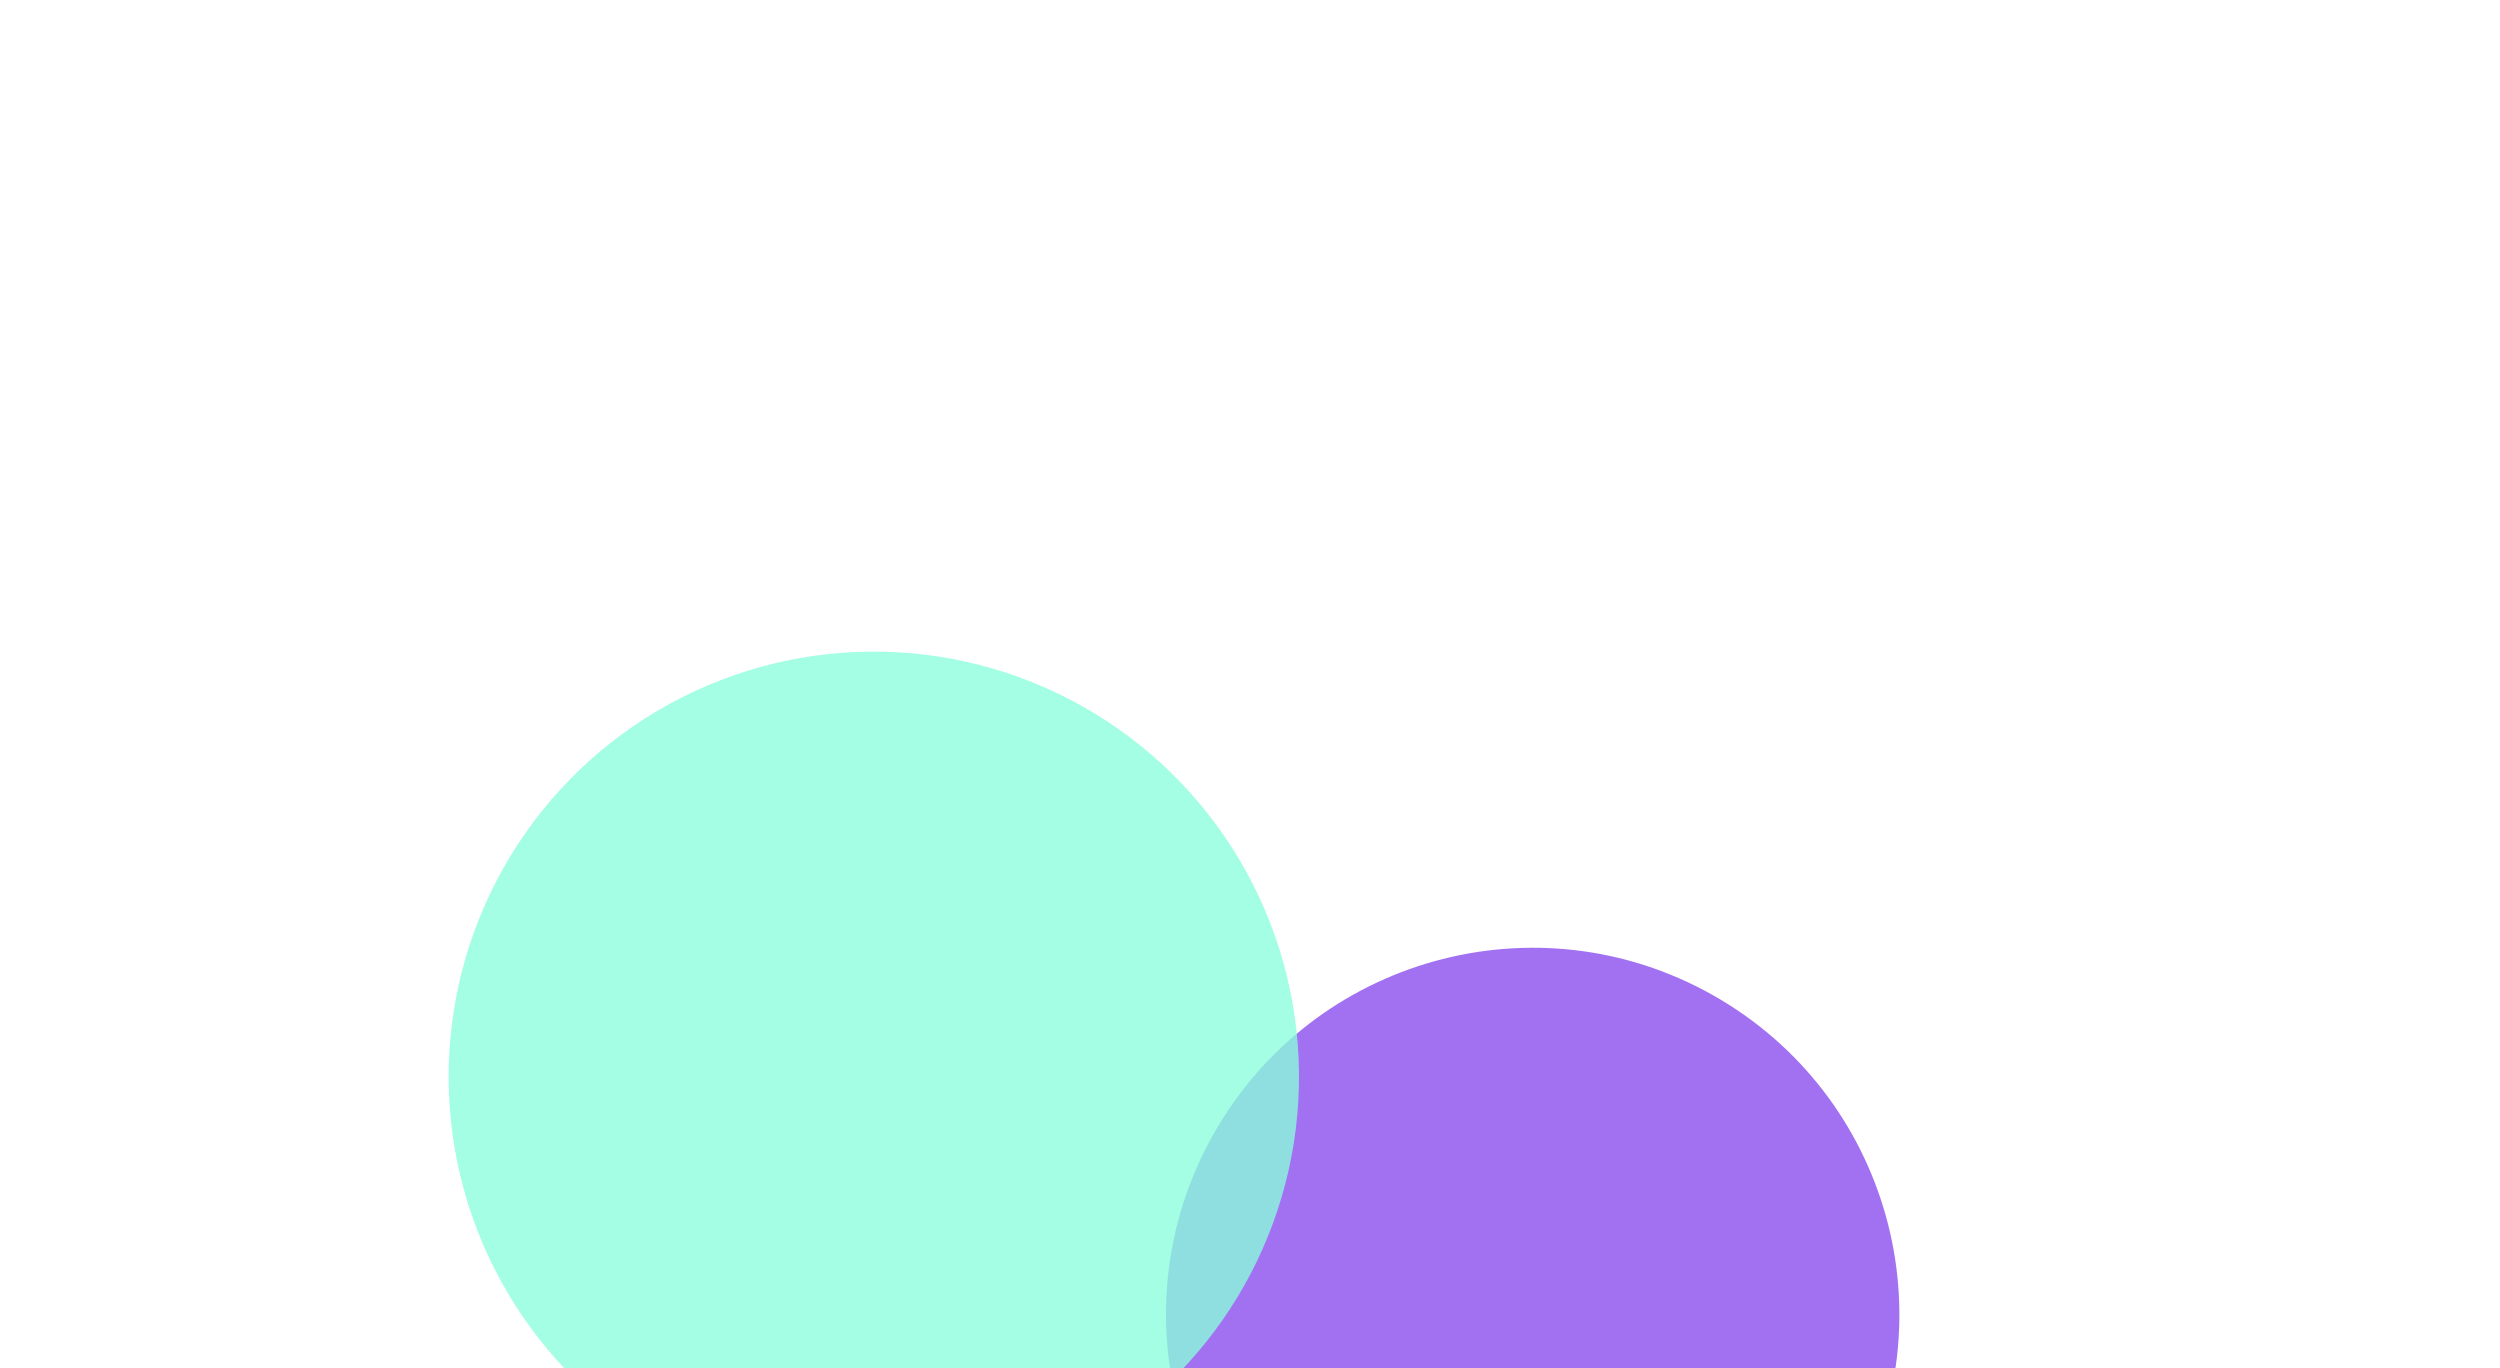 <svg width="1920" height="1051" viewBox="0 0 1920 1051" fill="none" xmlns="http://www.w3.org/2000/svg">
<g opacity="0.7">
<g filter="url(#filter0_f_529_674)">
<circle cx="1298.77" cy="1303.99" r="208.512" transform="rotate(-60.57 1298.77 1303.99)" fill="#A1B3FB"/>
</g>
<g filter="url(#filter1_f_529_674)">
<circle cx="1177.11" cy="1009.5" r="281.576" transform="rotate(-60.57 1177.11 1009.5)" fill="#7B35EC"/>
</g>
</g>
<g filter="url(#filter2_f_529_674)">
<circle cx="671.093" cy="826.971" r="326.538" transform="rotate(-60.57 671.093 826.971)" fill="#8AFEDB" fill-opacity="0.78"/>
</g>
<defs>
<filter id="filter0_f_529_674" x="590.223" y="595.443" width="1417.1" height="1417.1" filterUnits="userSpaceOnUse" color-interpolation-filters="sRGB">
<feFlood flood-opacity="0" result="BackgroundImageFix"/>
<feBlend mode="normal" in="SourceGraphic" in2="BackgroundImageFix" result="shape"/>
<feGaussianBlur stdDeviation="250" result="effect1_foregroundBlur_529_674"/>
</filter>
<filter id="filter1_f_529_674" x="395.486" y="227.874" width="1563.25" height="1563.25" filterUnits="userSpaceOnUse" color-interpolation-filters="sRGB">
<feFlood flood-opacity="0" result="BackgroundImageFix"/>
<feBlend mode="normal" in="SourceGraphic" in2="BackgroundImageFix" result="shape"/>
<feGaussianBlur stdDeviation="250" result="effect1_foregroundBlur_529_674"/>
</filter>
<filter id="filter2_f_529_674" x="-155.502" y="0.376" width="1653.19" height="1653.19" filterUnits="userSpaceOnUse" color-interpolation-filters="sRGB">
<feFlood flood-opacity="0" result="BackgroundImageFix"/>
<feBlend mode="normal" in="SourceGraphic" in2="BackgroundImageFix" result="shape"/>
<feGaussianBlur stdDeviation="250" result="effect1_foregroundBlur_529_674"/>
</filter>
</defs>
</svg>
